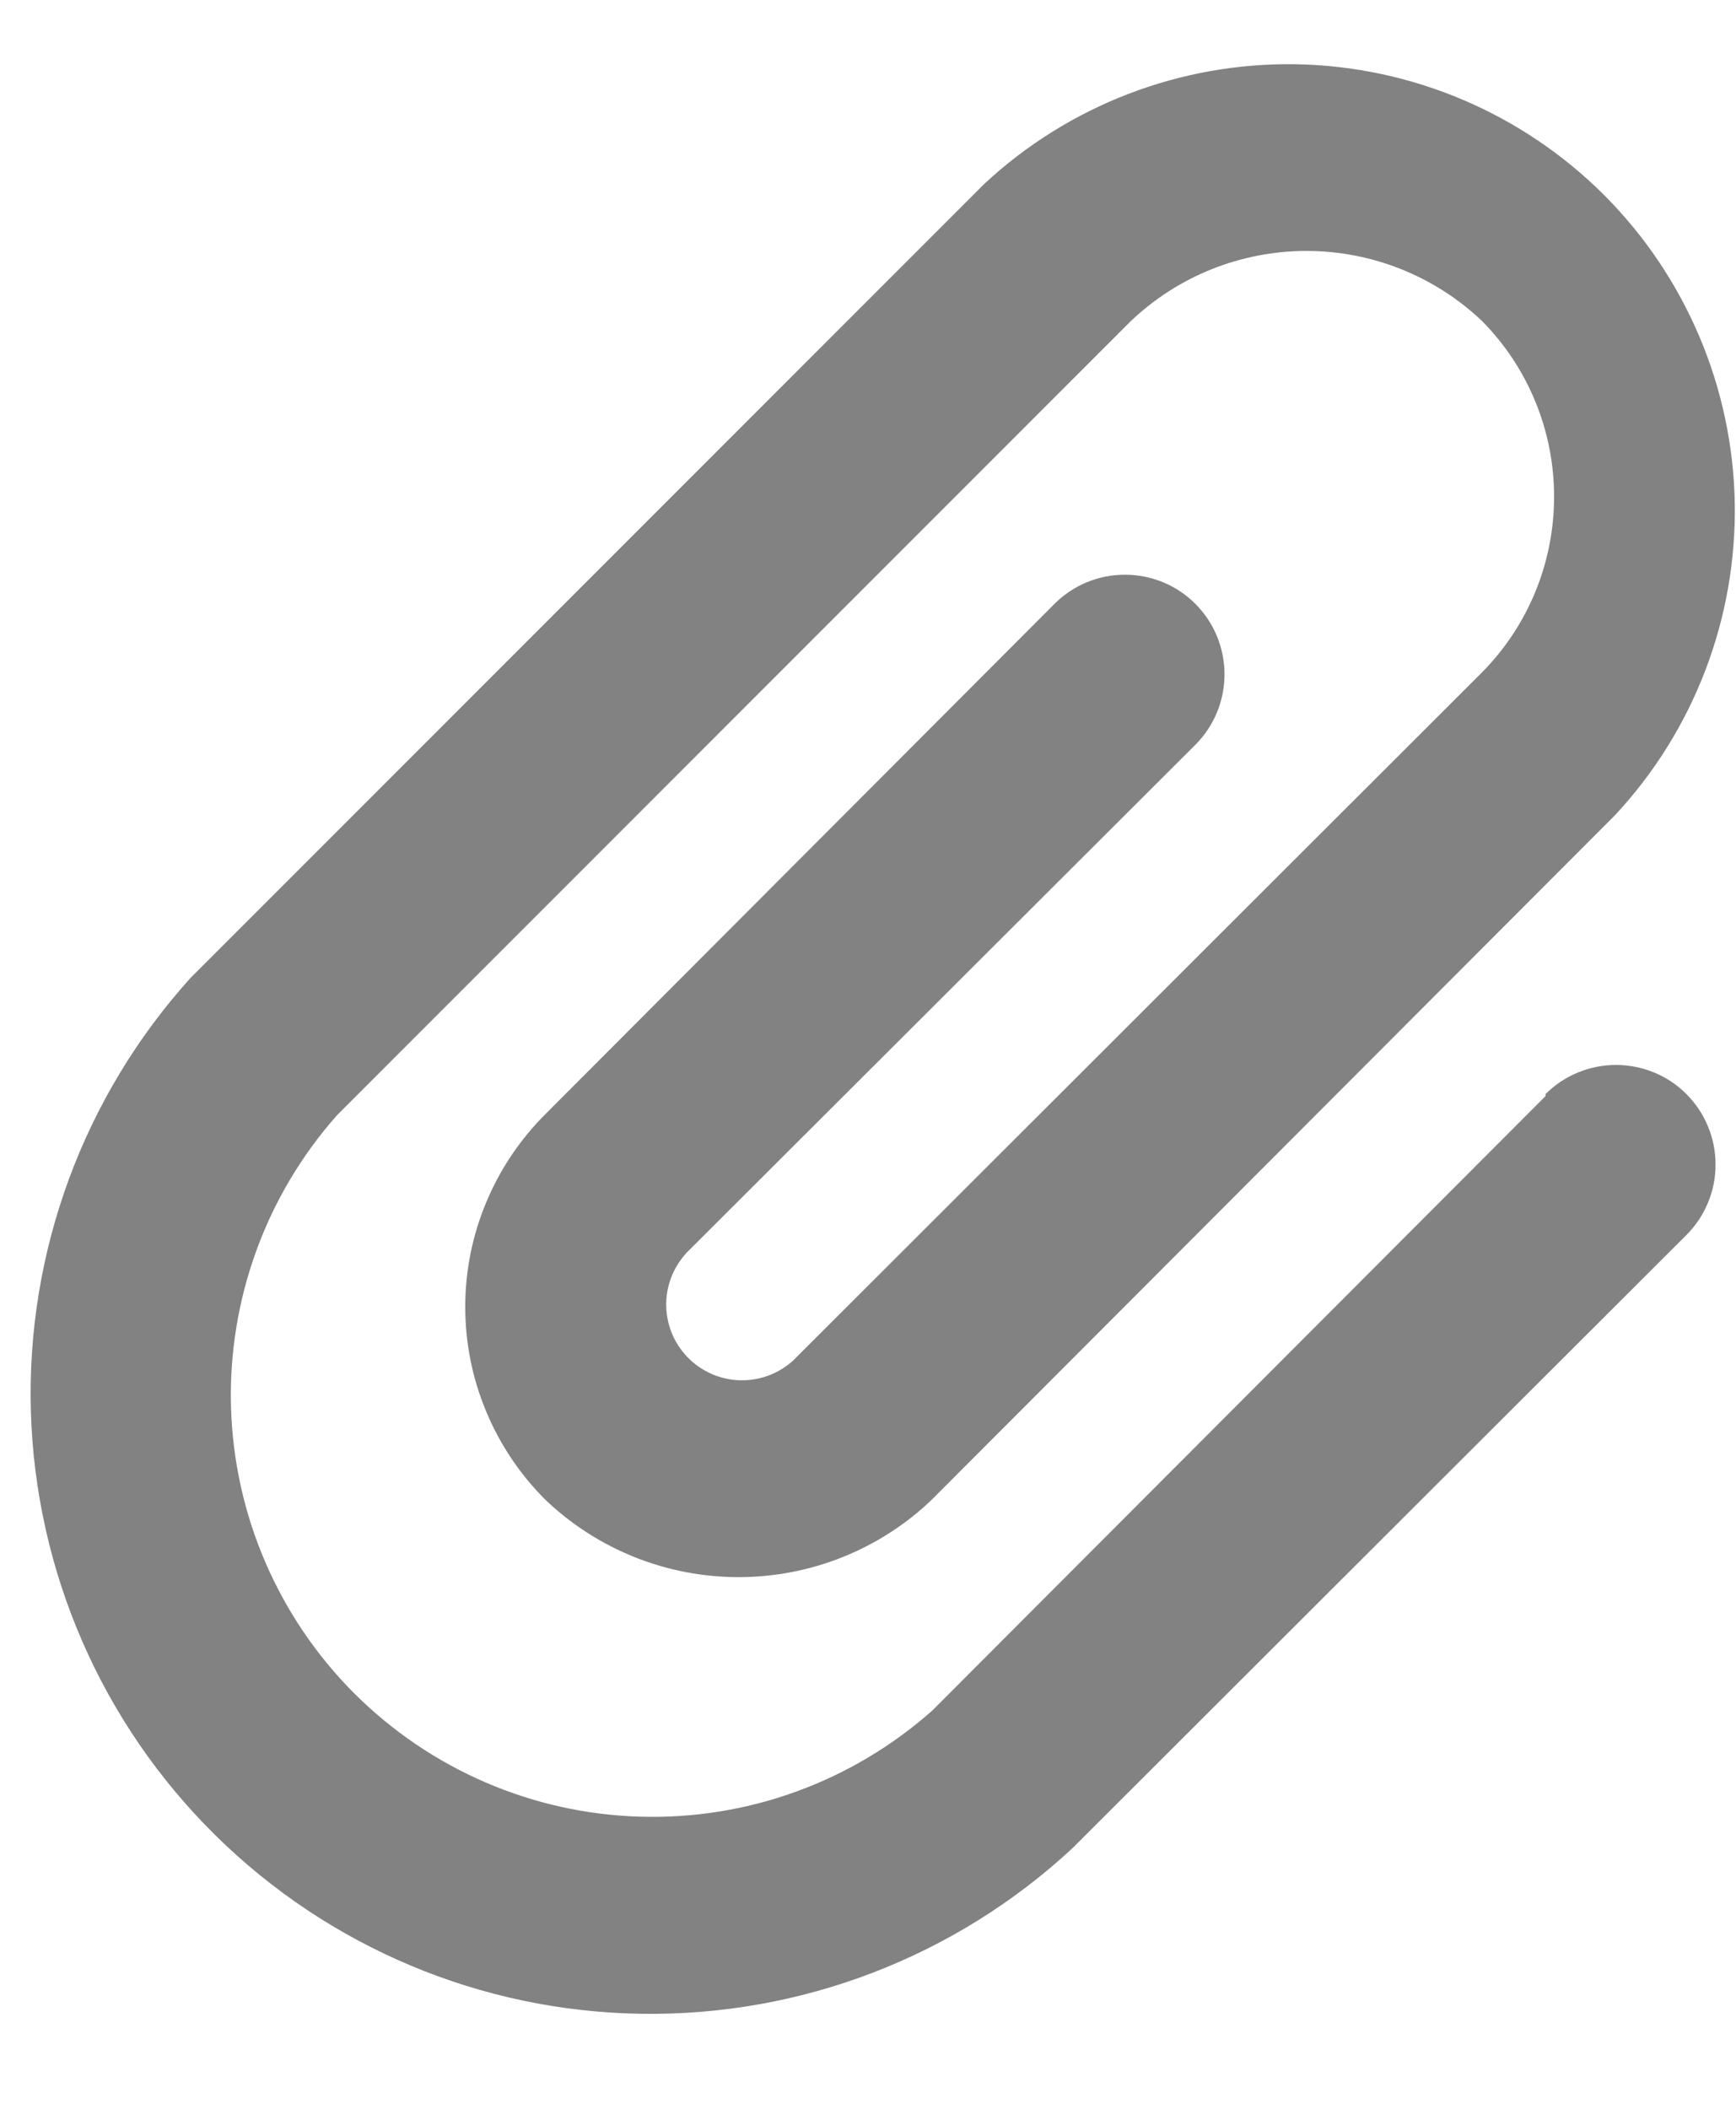 <svg width="14" height="17" viewBox="0 0 14 17" fill="none" xmlns="http://www.w3.org/2000/svg">
<path d="M12.464 8.836L7.52 13.788C6.872 14.364 6.028 14.671 5.162 14.645C4.295 14.62 3.471 14.264 2.857 13.651C2.244 13.038 1.889 12.213 1.863 11.347C1.838 10.48 2.144 9.636 2.72 8.988L9.12 2.588C9.502 2.225 10.009 2.023 10.536 2.023C11.063 2.023 11.57 2.225 11.952 2.588C12.325 2.965 12.533 3.474 12.533 4.004C12.533 4.534 12.325 5.043 11.952 5.42L6.432 10.932C6.378 10.991 6.312 11.038 6.239 11.072C6.166 11.105 6.087 11.124 6.007 11.127C5.927 11.13 5.847 11.117 5.771 11.089C5.696 11.061 5.627 11.019 5.568 10.964C5.509 10.909 5.462 10.844 5.428 10.771C5.395 10.698 5.376 10.619 5.373 10.539C5.37 10.458 5.383 10.378 5.411 10.303C5.439 10.228 5.482 10.159 5.536 10.1L9.64 6.004C9.791 5.853 9.875 5.649 9.875 5.436C9.875 5.223 9.791 5.019 9.64 4.868C9.49 4.717 9.285 4.633 9.072 4.633C8.859 4.633 8.655 4.717 8.504 4.868L4.4 8.98C4.195 9.184 4.032 9.426 3.921 9.693C3.809 9.96 3.752 10.247 3.752 10.536C3.752 10.825 3.809 11.112 3.921 11.379C4.032 11.646 4.195 11.888 4.4 12.092C4.82 12.492 5.377 12.714 5.956 12.714C6.536 12.714 7.093 12.492 7.512 12.092L13.024 6.572C13.66 5.89 14.006 4.987 13.99 4.054C13.973 3.122 13.595 2.232 12.936 1.572C12.276 0.913 11.386 0.535 10.454 0.518C9.521 0.502 8.619 0.848 7.936 1.484L1.536 7.884C0.673 8.84 0.212 10.092 0.249 11.379C0.287 12.666 0.819 13.89 1.736 14.794C2.653 15.699 3.883 16.215 5.171 16.234C6.458 16.254 7.704 15.776 8.648 14.9L13.6 9.956C13.675 9.881 13.734 9.793 13.774 9.695C13.815 9.598 13.835 9.494 13.835 9.388C13.835 9.283 13.815 9.178 13.774 9.081C13.734 8.983 13.675 8.895 13.6 8.82C13.526 8.745 13.437 8.686 13.34 8.646C13.242 8.606 13.138 8.585 13.032 8.585C12.927 8.585 12.822 8.606 12.725 8.646C12.627 8.686 12.539 8.745 12.464 8.82V8.836Z" fill="#828282"/>
</svg>
